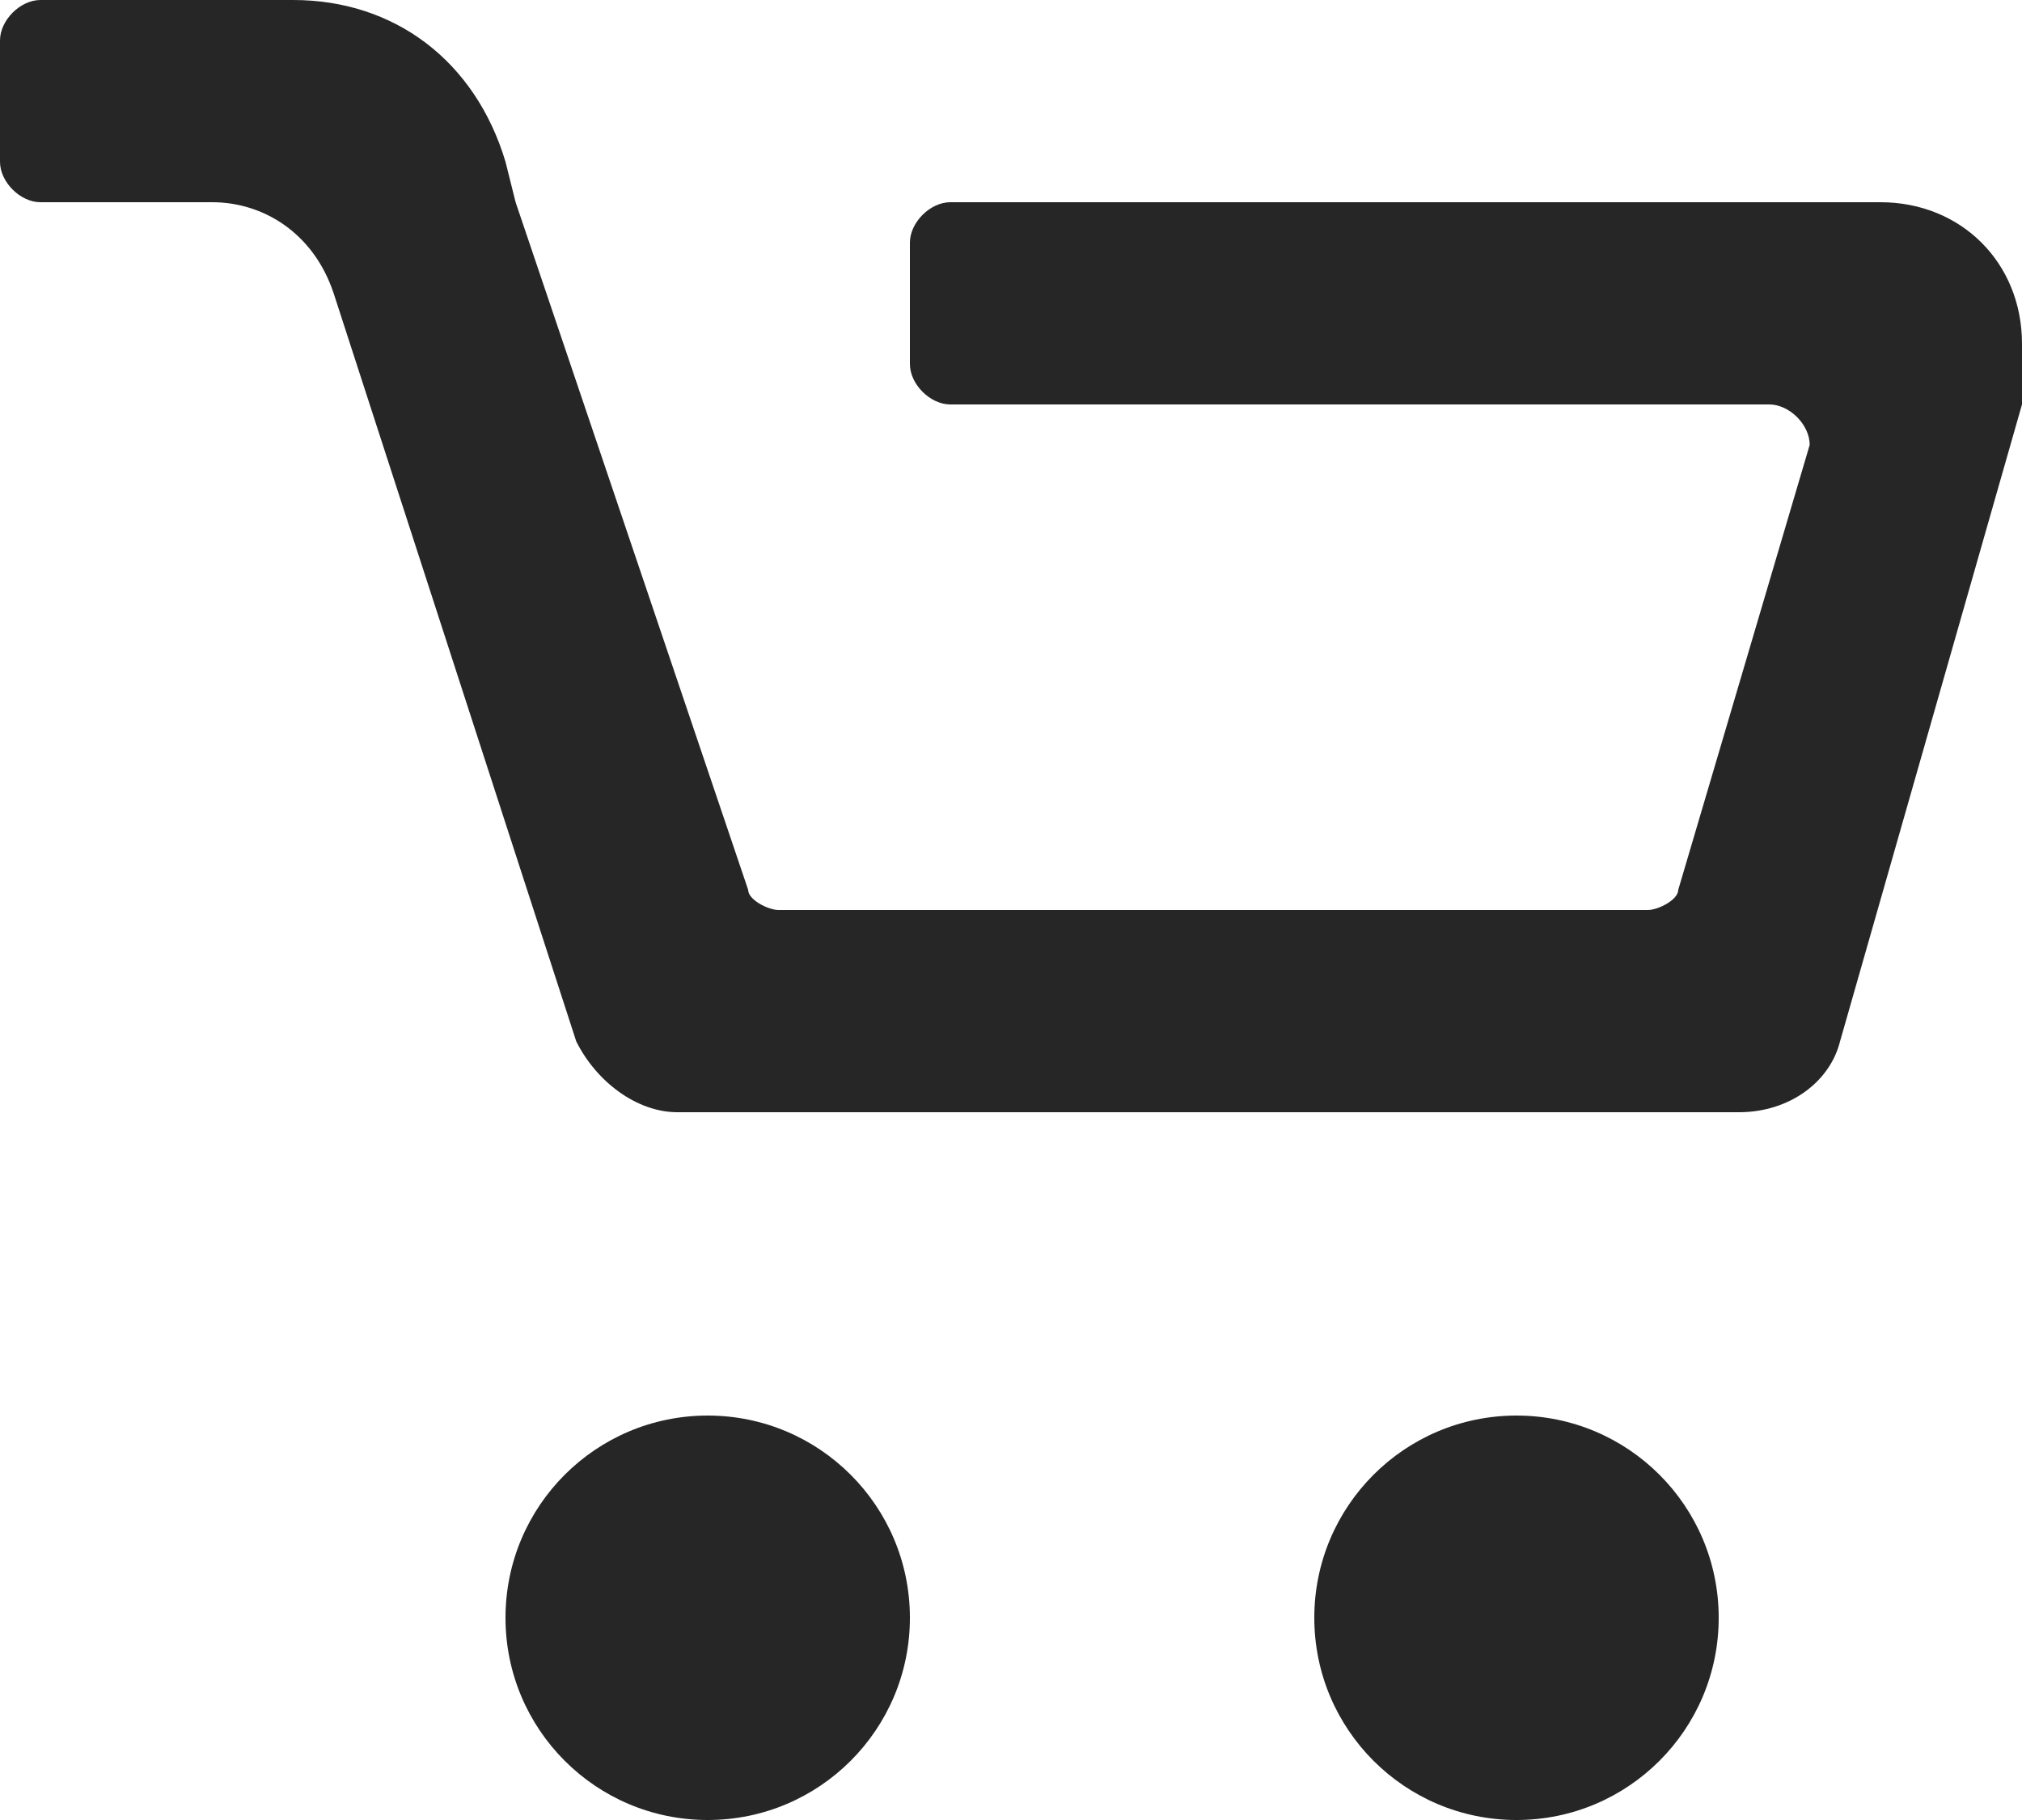 <svg width="20" height="18" viewBox="0 0 20 18" fill="none" xmlns="http://www.w3.org/2000/svg">
<path d="M7 18C8.105 18 9 17.105 9 16C9 14.895 8.105 14 7 14C5.895 14 5 14.895 5 16C5 17.105 5.895 18 7 18Z" fill="#262626"/>
<path d="M15 18C16.105 18 17 17.105 17 16C17 14.895 16.105 14 15 14C13.895 14 13 14.895 13 16C13 17.105 13.895 18 15 18Z" fill="#262626"/>
<path d="M20 3.4V4L18.2 10.3C18.1 10.7 17.7 11 17.2 11H6.7C6.3 11 5.9 10.7 5.7 10.3L3.3 2.9C3.1 2.3 2.6 2 2.1 2H0.4C0.2 2 0 1.8 0 1.6V0.4C0 0.2 0.2 0 0.4 0H2.9C3.9 0 4.7 0.6 5 1.6L5.1 2L7.4 8.8C7.4 8.9 7.6 9 7.7 9H16.3C16.4 9 16.6 8.9 16.6 8.8L17.9 4.4C17.9 4.2 17.7 4 17.5 4H9.4C9.2 4 9 3.8 9 3.6V2.4C9 2.2 9.2 2 9.4 2H18.6C19.4 2 20 2.6 20 3.4Z" fill="#262626"/>
</svg>
